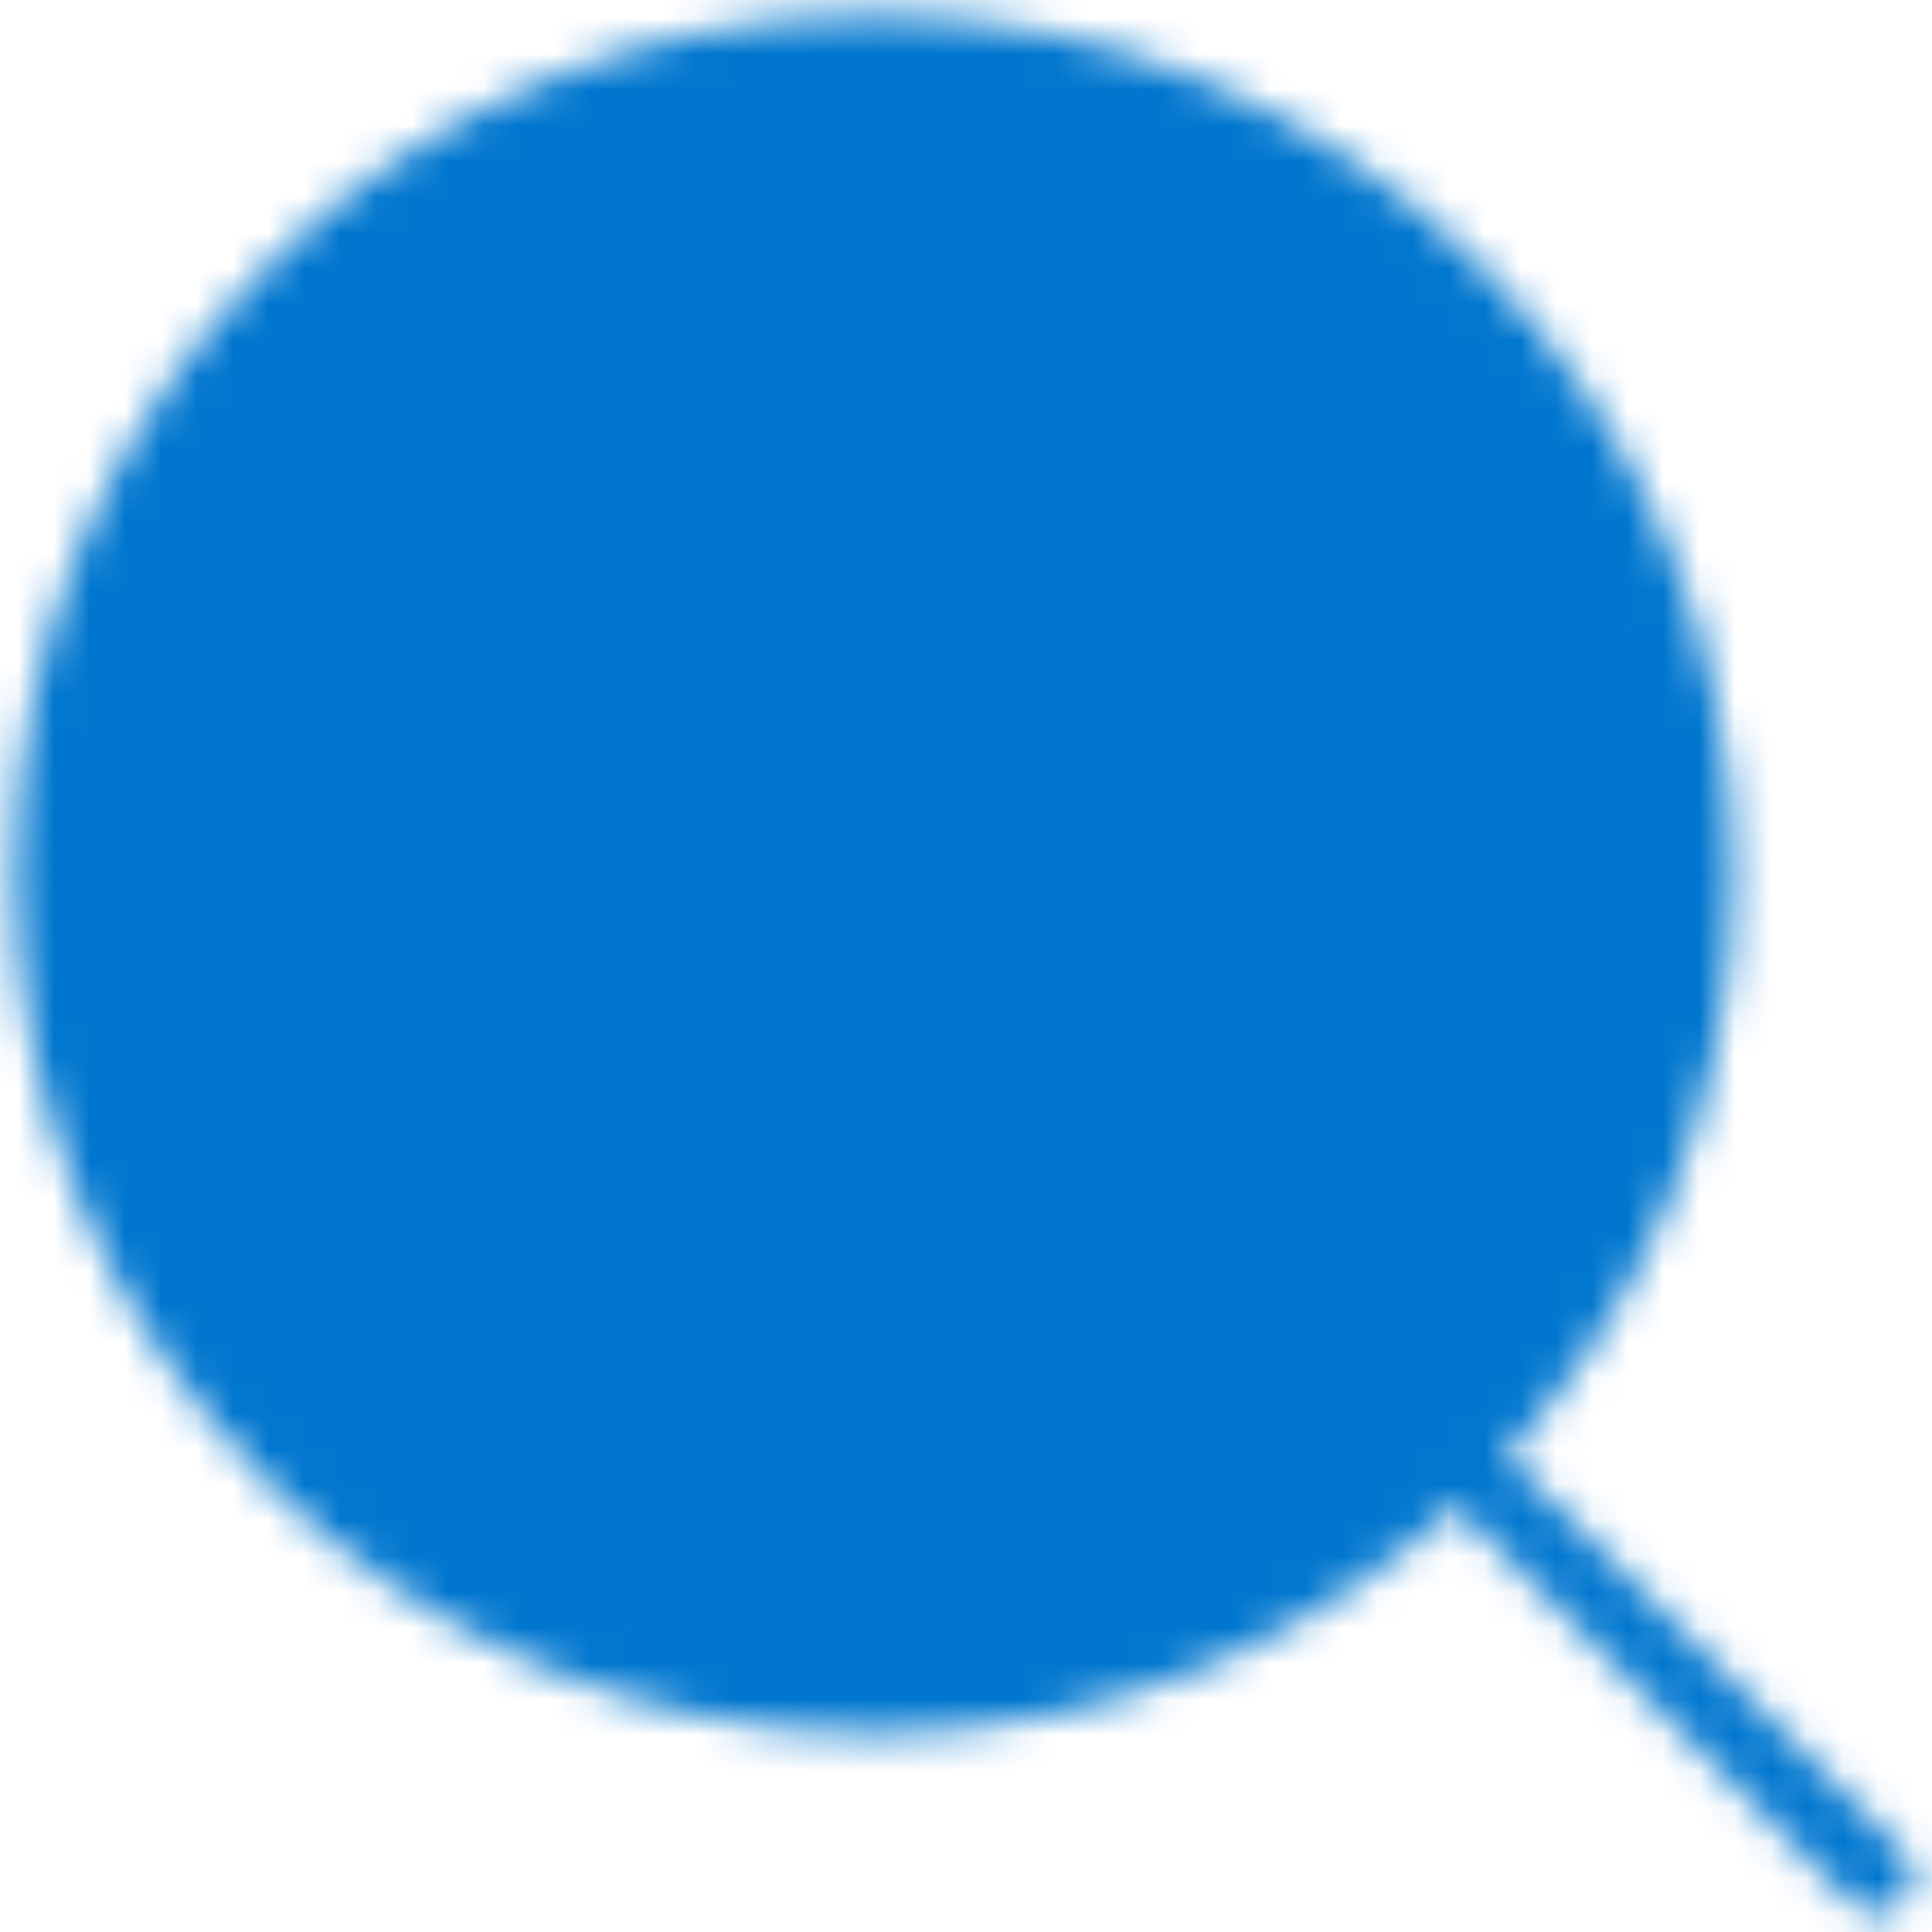<svg width="54" height="54" viewBox="0 0 54 54" fill="none" xmlns="http://www.w3.org/2000/svg">
<mask id="mask0_36_1767" style="mask-type:luminance" maskUnits="userSpaceOnUse" x="0" y="0" width="54" height="54">
<path d="M24.437 47.458C37.151 47.458 47.458 37.152 47.458 24.438C47.458 11.723 37.151 1.417 24.437 1.417C11.723 1.417 1.416 11.723 1.416 24.438C1.416 37.152 11.723 47.458 24.437 47.458Z" fill="#555555" stroke="white" stroke-width="2" stroke-linejoin="round"/>
<path d="M32.096 15.423C31.091 14.415 29.898 13.616 28.583 13.072C27.268 12.527 25.859 12.248 24.436 12.25C23.013 12.248 21.604 12.527 20.289 13.072C18.974 13.616 17.78 14.415 16.775 15.423M40.986 40.988L52.477 52.478" stroke="white" stroke-width="2" stroke-linecap="round" stroke-linejoin="round"/>
</mask>
<g mask="url(#mask0_36_1767)">
<path d="M-4 -4H61V61H-4V-4Z" fill="#0076CE"/>
</g>
</svg>
